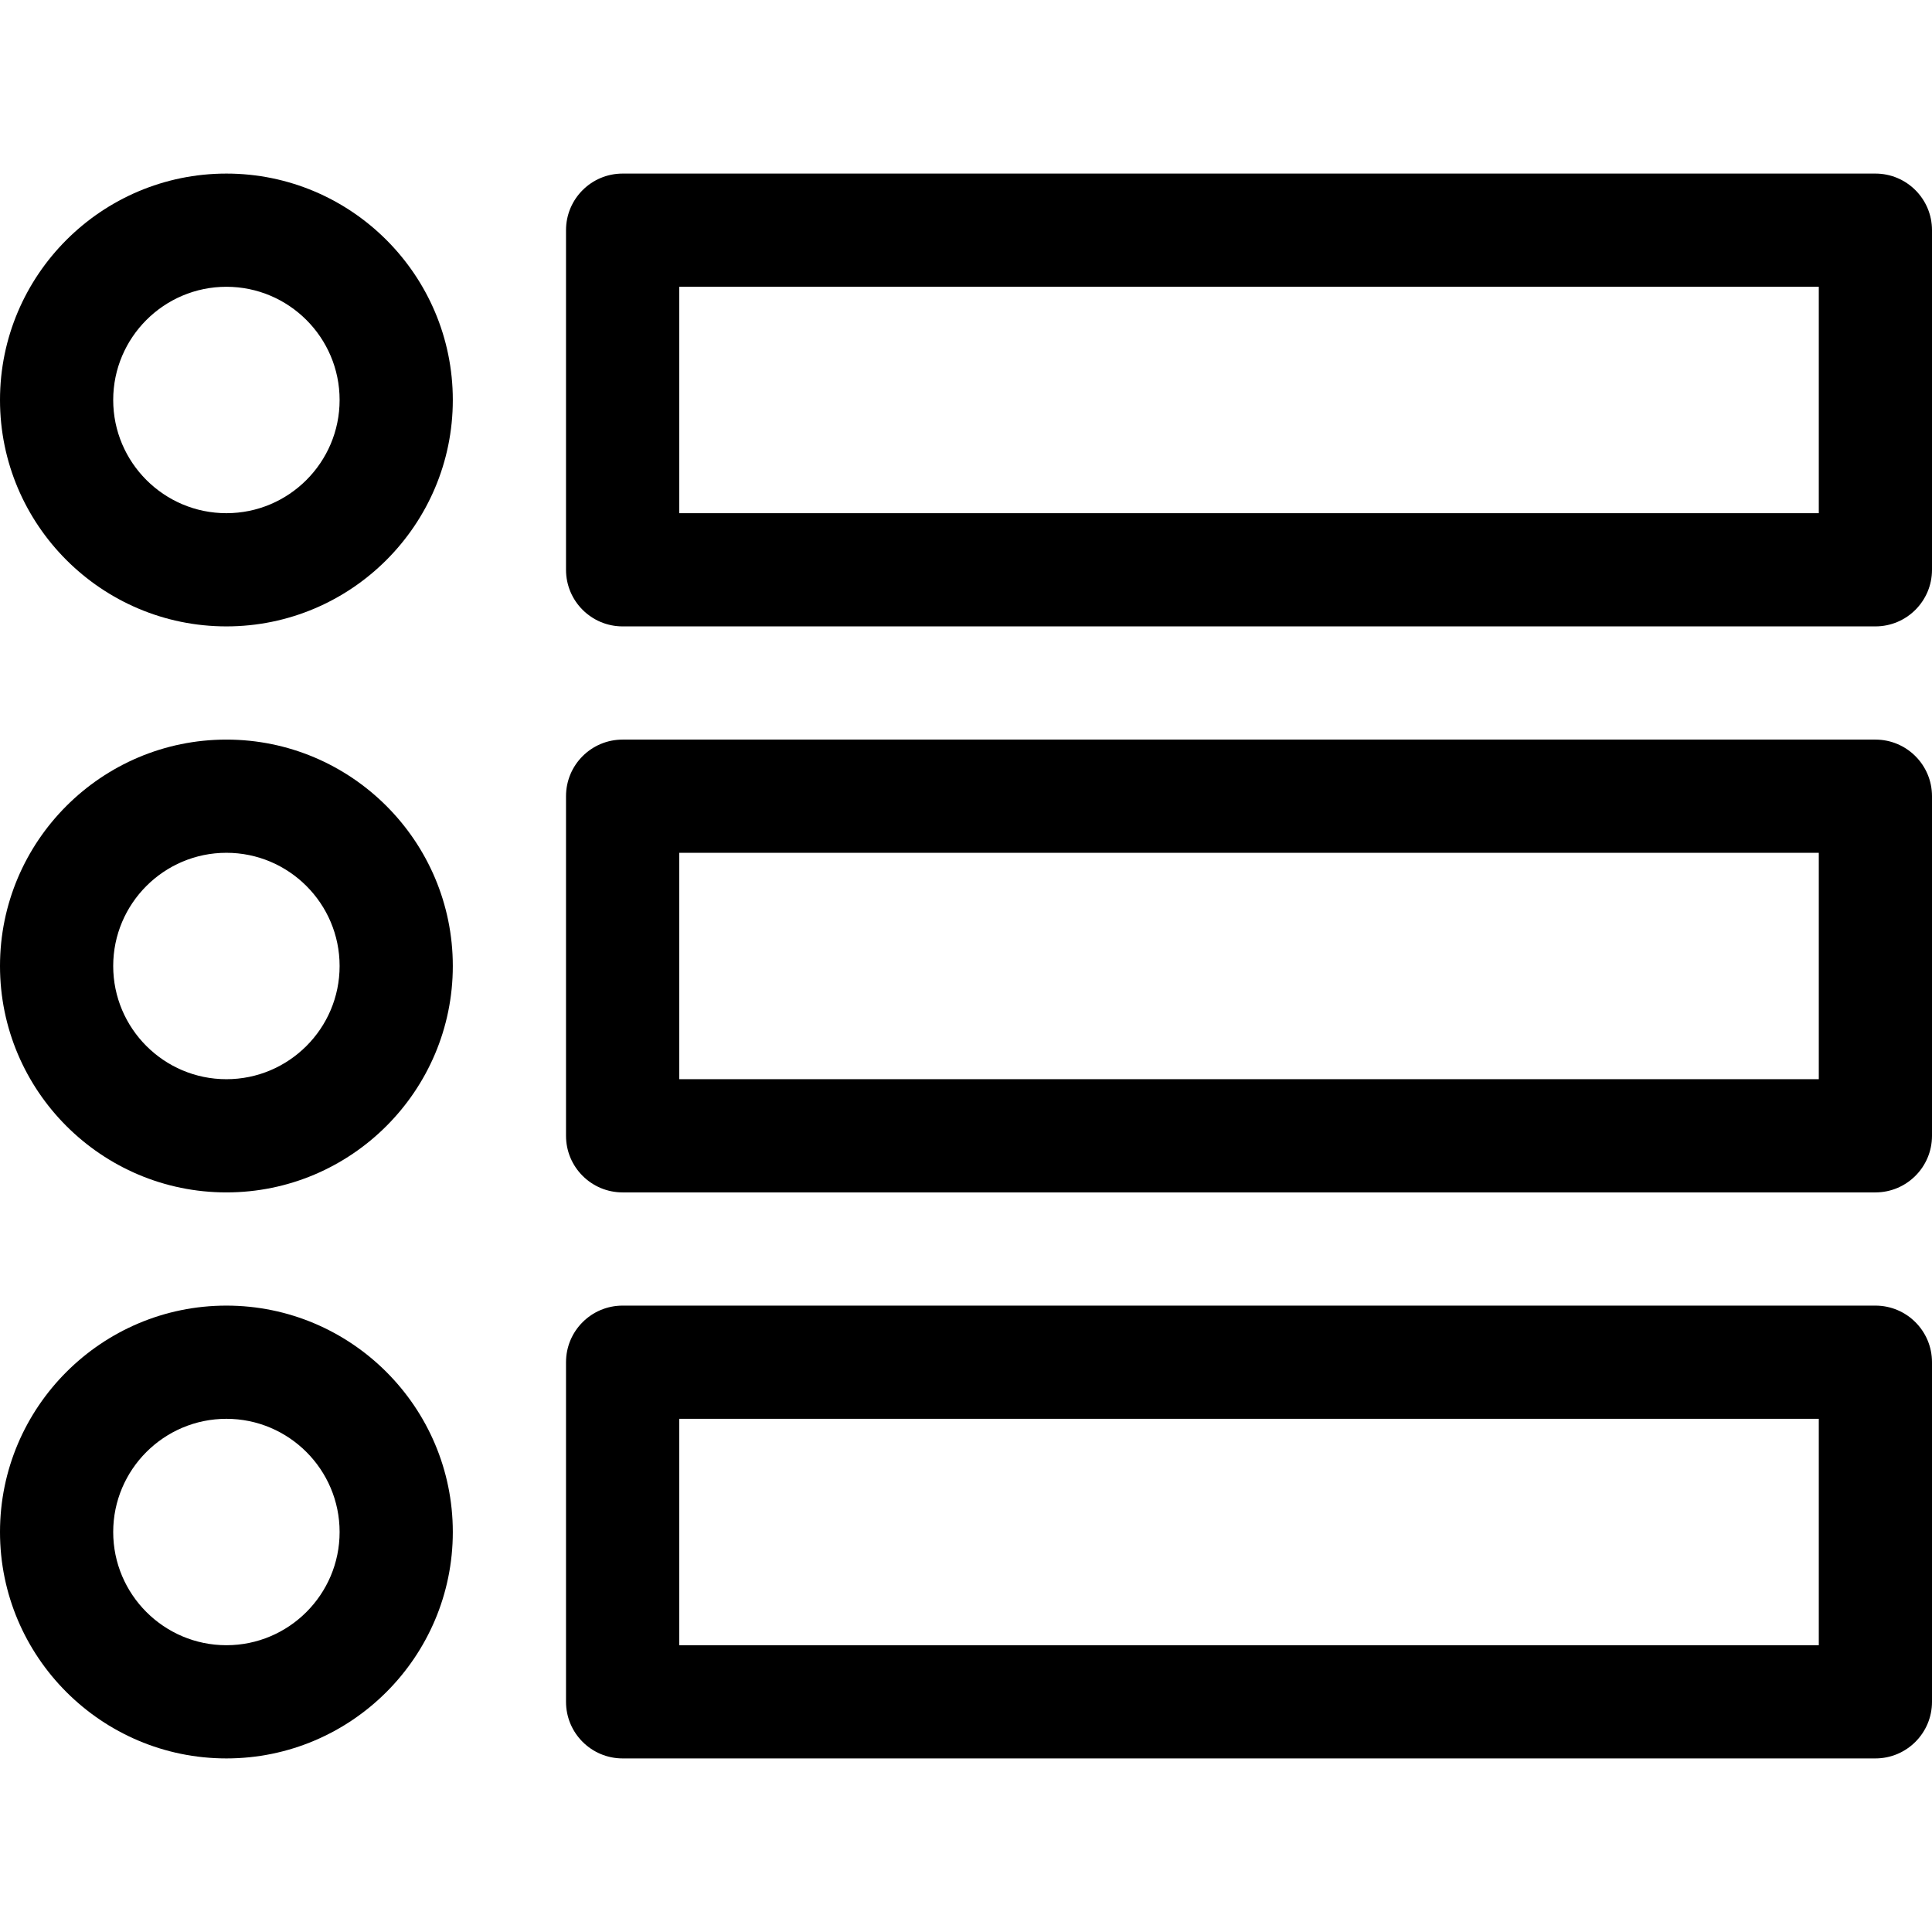 <?xml version="1.0" encoding="iso-8859-1"?>
<!-- Generator: Adobe Illustrator 21.0.0, SVG Export Plug-In . SVG Version: 6.00 Build 0)  -->
<svg xmlns="http://www.w3.org/2000/svg" xmlns:xlink="http://www.w3.org/1999/xlink" version="1.1" id="Capa_1" x="0px" y="0px" viewBox="0 0 512 512" style="enable-background:new 0 0 512 512;" xml:space="preserve" width="512" height="512">
<g>
	<g>
		<path d="M60,166c-33.084,0-60-26.916-60-60s26.916-60,60-60s60,26.916,60,60S93.084,166,60,166z M60,76c-16.542,0-30,13.458-30,30    s13.458,30,30,30s30-13.458,30-30S76.542,76,60,76z"/>
	</g>
	<g>
		<path d="M60,316c-33.084,0-60-26.916-60-60s26.916-60,60-60s60,26.916,60,60S93.084,316,60,316z M60,226    c-16.542,0-30,13.458-30,30s13.458,30,30,30s30-13.458,30-30S76.542,226,60,226z"/>
	</g>
	<g>
		<path d="M60,466c-33.084,0-60-26.916-60-60s26.916-60,60-60s60,26.916,60,60S93.084,466,60,466z M60,376    c-16.542,0-30,13.458-30,30s13.458,30,30,30s30-13.458,30-30S76.542,376,60,376z"/>
	</g>
	<g>
		<path d="M497,166H165c-8.284,0-15-6.716-15-15V61c0-8.284,6.716-15,15-15h332c8.284,0,15,6.716,15,15v90    C512,159.284,505.284,166,497,166z M180,136h302V76H180V136z"/>
	</g>
	<g>
		<path d="M497,316H165c-8.284,0-15-6.716-15-15v-90c0-8.284,6.716-15,15-15h332c8.284,0,15,6.716,15,15v90    C512,309.284,505.284,316,497,316z M180,286h302v-60H180V286z"/>
	</g>
	<g>
		<path d="M497,466H165c-8.284,0-15-6.716-15-15v-90c0-8.284,6.716-15,15-15h332c8.284,0,15,6.716,15,15v90    C512,459.284,505.284,466,497,466z M180,436h302v-60H180V436z"/>
	</g>
</g>















</svg>
